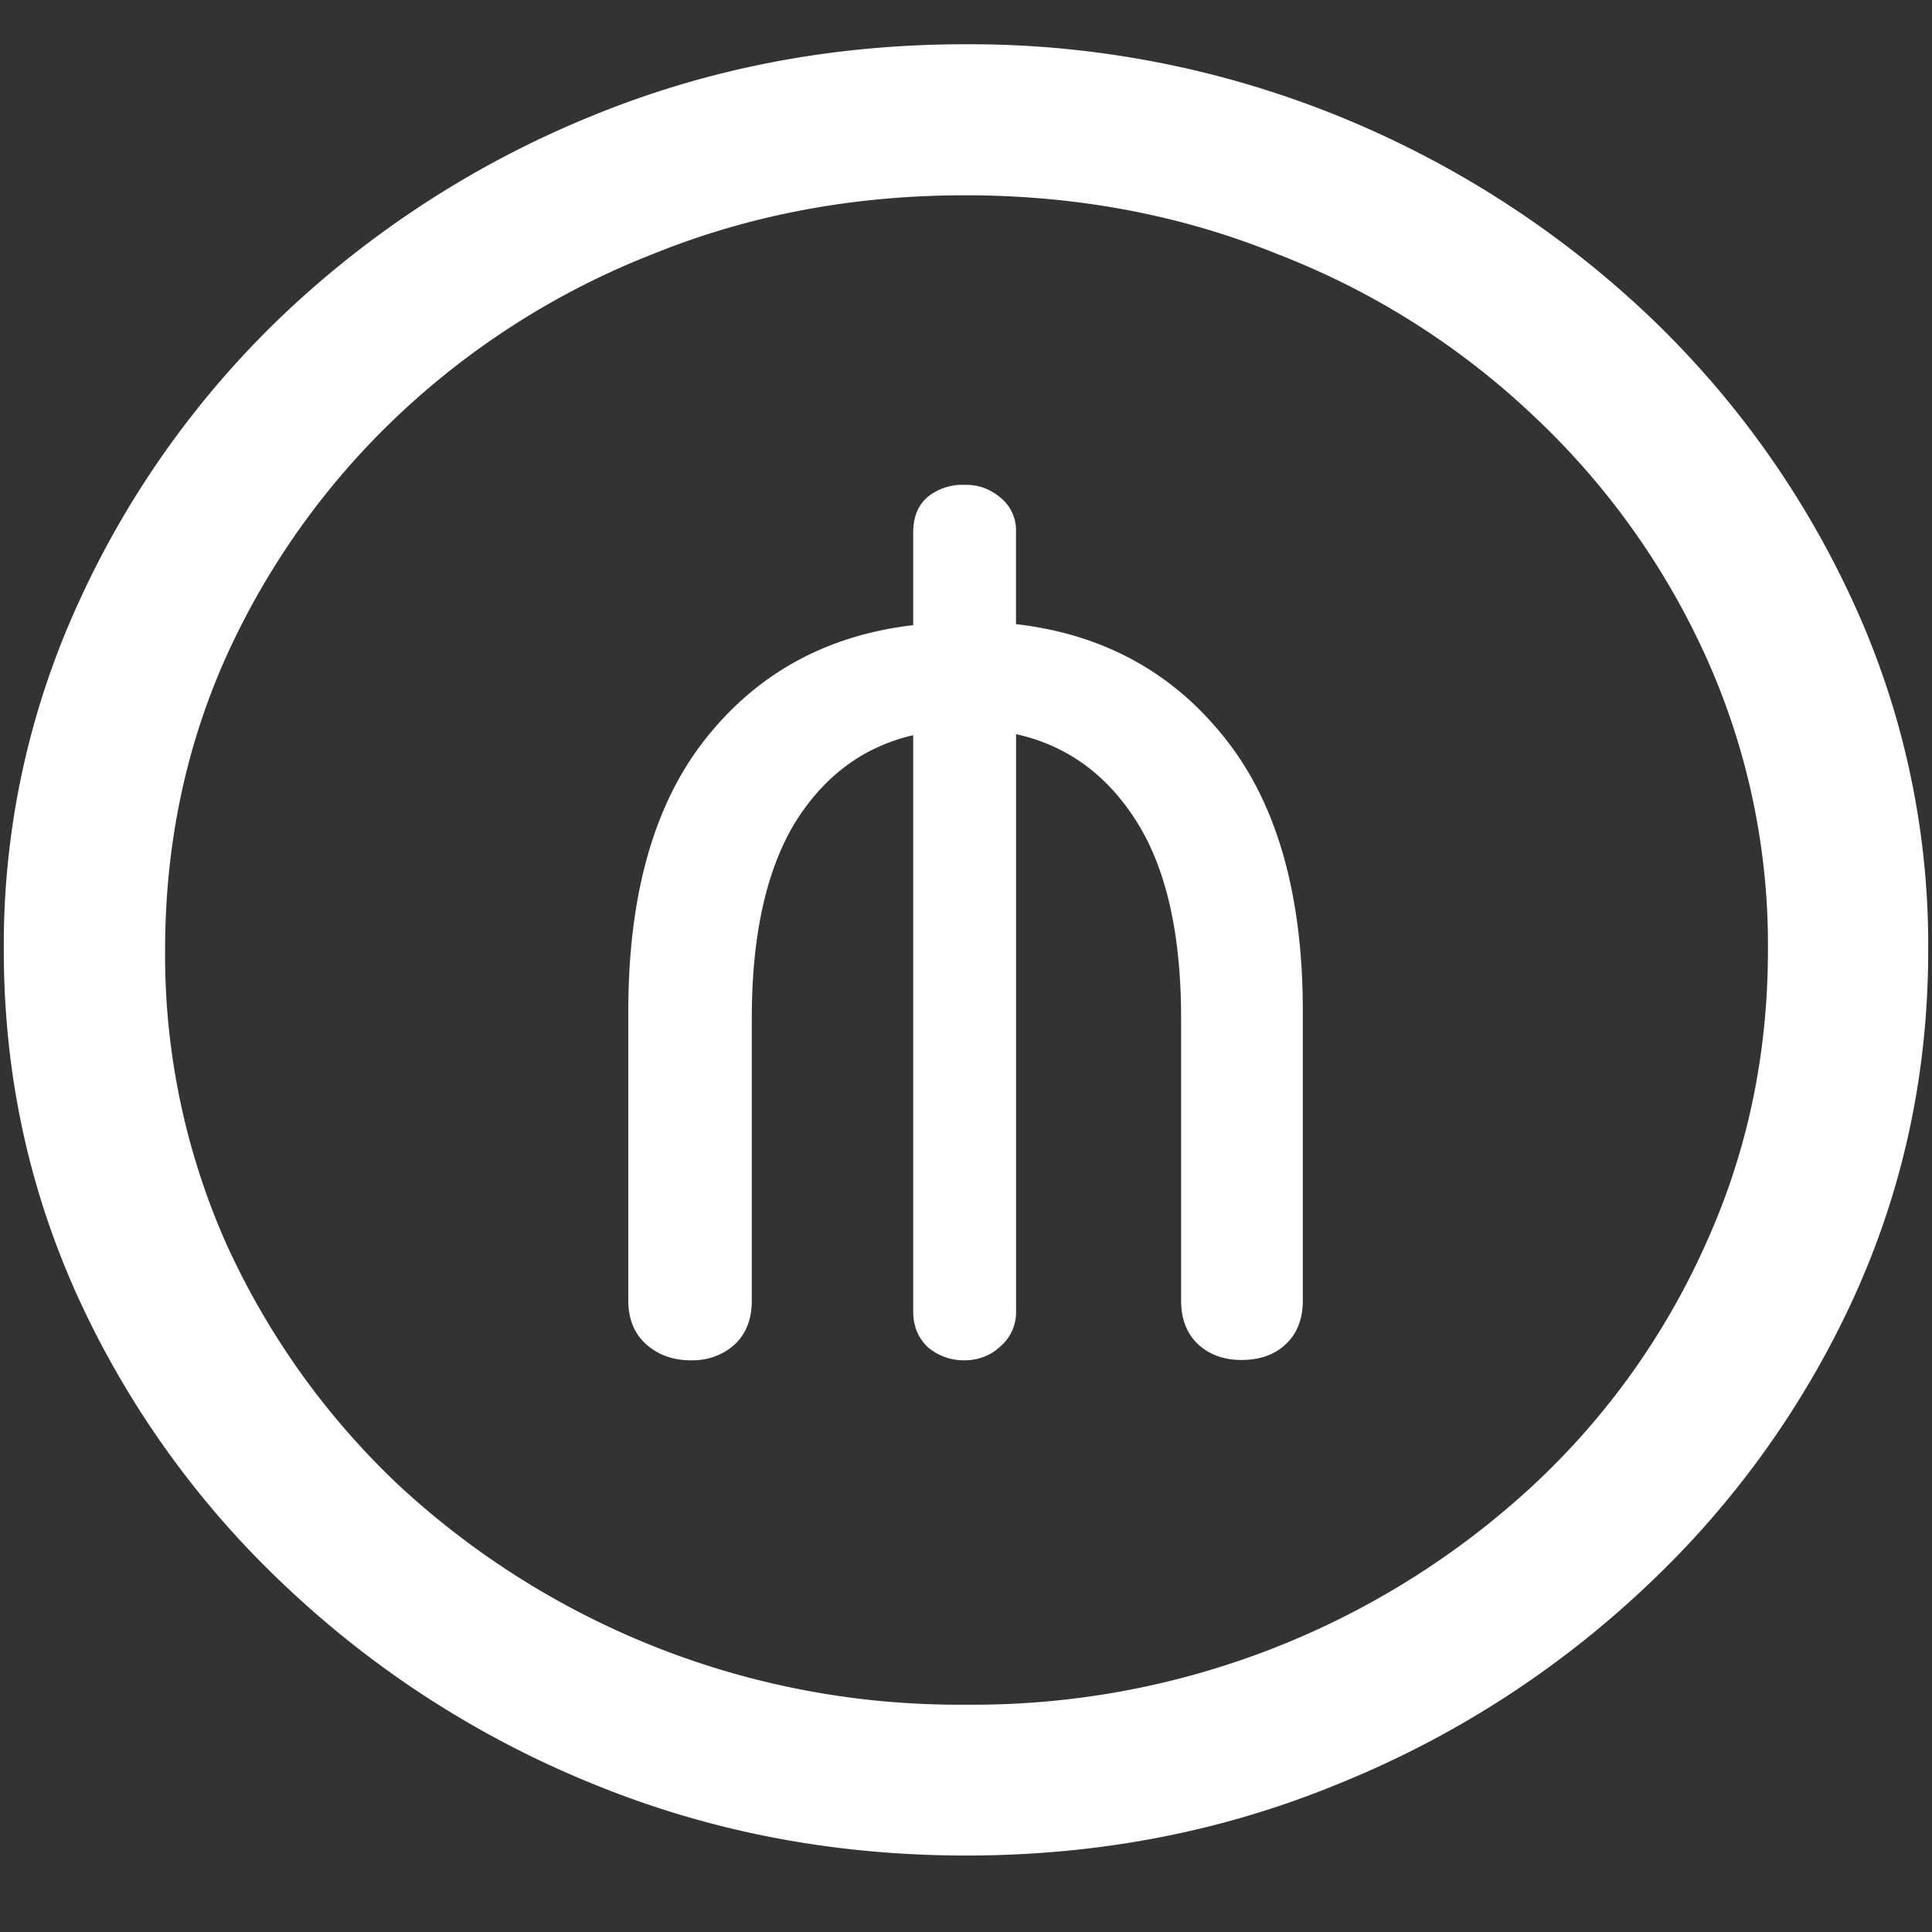 <svg xmlns="http://www.w3.org/2000/svg" width="24" height="24"><rect width="100%" height="100%" fill="#333333" stroke="none"/><path style="stroke:none;fill-rule:nonzero;fill:#fff;fill-opacity:1" d="M12 23.05c1.633 0 3.168-.292 4.605-.882a12.22 12.22 0 0 0 3.82-2.438 11.467 11.467 0 0 0 2.59-3.582c.626-1.363.938-2.808.938-4.347a10.2 10.2 0 0 0-.937-4.332 11.53 11.53 0 0 0-2.59-3.598 12.361 12.361 0 0 0-3.82-2.437A12.166 12.166 0 0 0 11.987.55c-1.633 0-3.172.293-4.617.883A12.307 12.307 0 0 0 3.562 3.87 11.523 11.523 0 0 0 .985 7.465 10.2 10.2 0 0 0 .047 11.8c0 1.539.312 2.984.937 4.347a11.467 11.467 0 0 0 2.59 3.582 12.236 12.236 0 0 0 3.809 2.438c1.445.59 2.984.883 4.617.883Zm0-1.874a10.222 10.222 0 0 1-7.055-2.734 9.548 9.548 0 0 1-2.133-2.989 8.83 8.83 0 0 1-.761-3.652c0-1.301.254-2.52.761-3.649A9.52 9.52 0 0 1 4.946 5.16 9.82 9.82 0 0 1 8.11 3.156c1.204-.488 2.496-.73 3.88-.73 1.382 0 2.675.242 3.878.73a9.701 9.701 0 0 1 3.176 2.004 9.432 9.432 0 0 1 2.145 2.992 8.685 8.685 0 0 1 .773 3.649c0 1.3-.258 2.52-.773 3.652a9.22 9.22 0 0 1-2.133 2.988A10.222 10.222 0 0 1 12 21.176Zm-3.41-4.278c.2.004.394-.066.539-.199.14-.133.21-.312.21-.543v-3.508c0-1.02.177-1.824.528-2.414.36-.586.852-.957 1.477-1.101v7.156c0 .18.058.324.176.441a.686.686 0 0 0 .468.168c.16 0 .317-.058.434-.168a.559.559 0 0 0 .2-.44V9.12c.632.14 1.132.504 1.5 1.09.366.582.55 1.394.55 2.437v3.508c0 .23.07.41.21.543.141.13.321.196.54.196.226 0 .41-.063.55-.196.141-.133.212-.312.212-.543v-3.593c0-1.458-.325-2.59-.973-3.399-.649-.816-1.512-1.285-2.59-1.41V6.617a.524.524 0 0 0-.2-.441.647.647 0 0 0-.433-.153.692.692 0 0 0-.468.153c-.118.105-.176.25-.176.441v1.149c-1.07.125-1.93.593-2.578 1.41-.641.808-.961 1.937-.961 3.386v3.594c0 .23.074.41.222.543.149.133.336.2.563.2Zm0 0"/></svg>
